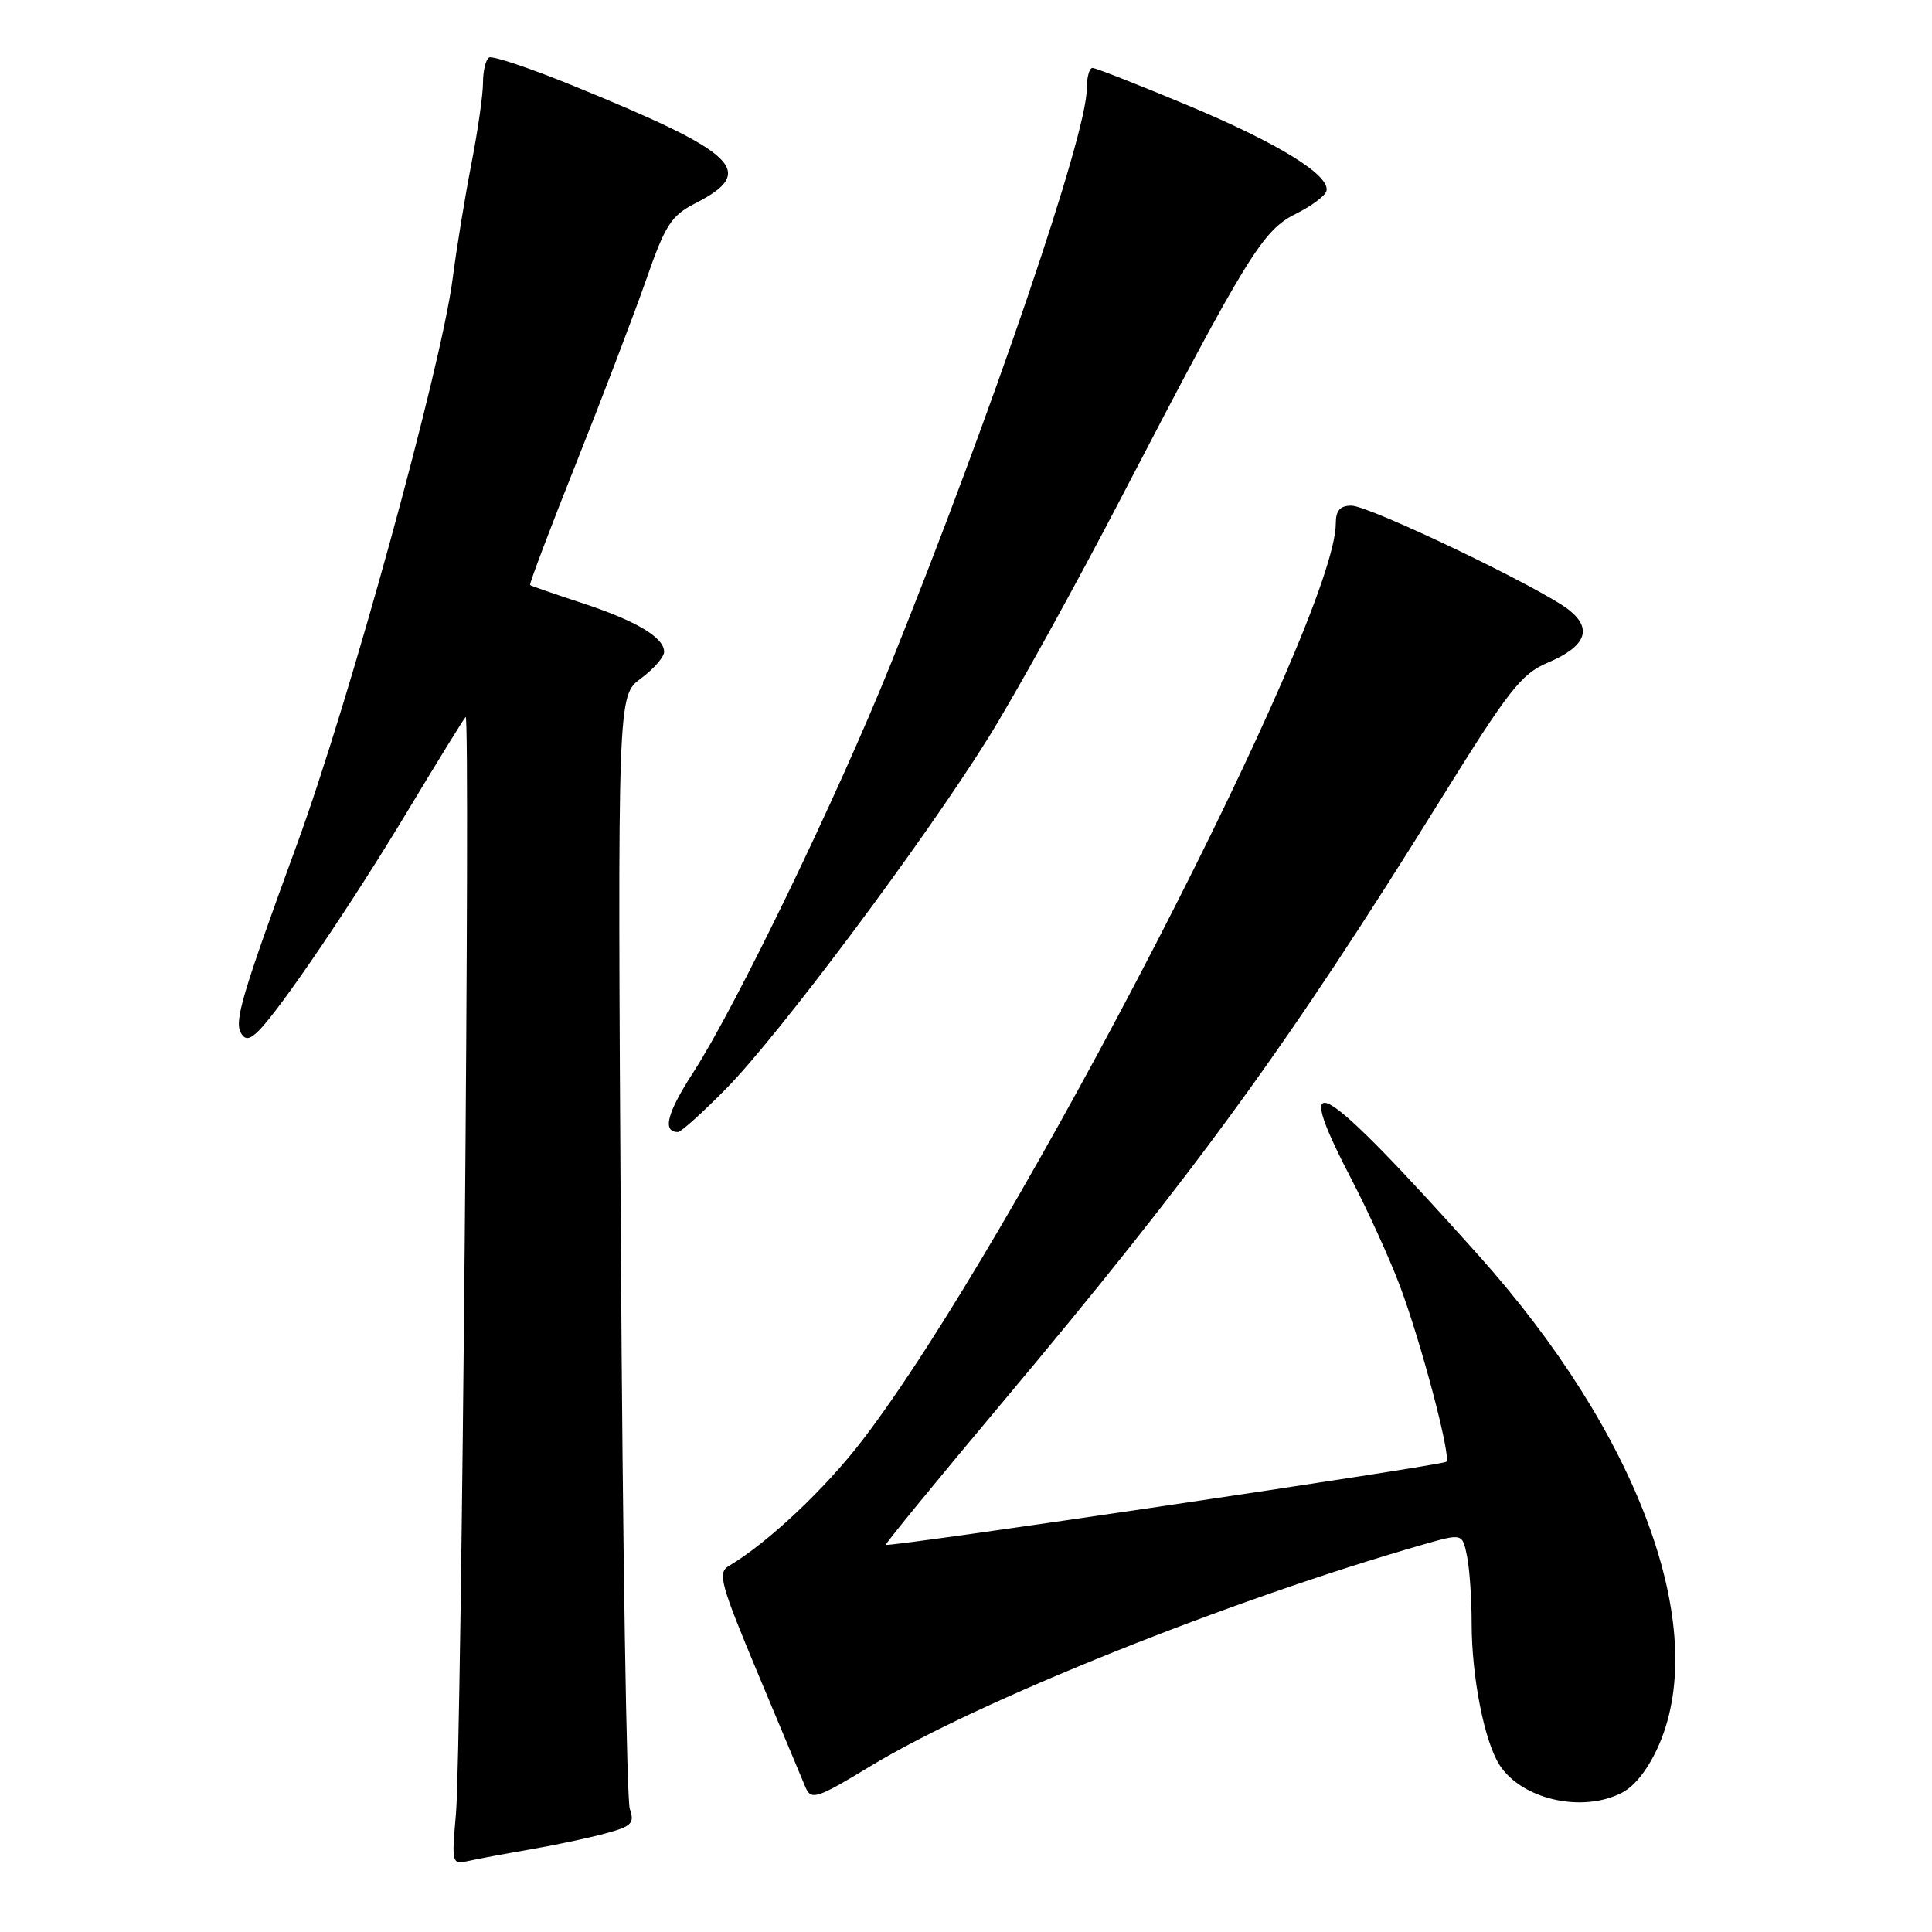 <?xml version="1.0" encoding="UTF-8" standalone="no"?>
<!DOCTYPE svg PUBLIC "-//W3C//DTD SVG 1.1//EN" "http://www.w3.org/Graphics/SVG/1.1/DTD/svg11.dtd" >
<svg xmlns="http://www.w3.org/2000/svg" xmlns:xlink="http://www.w3.org/1999/xlink" version="1.1" viewBox="0 0 256 256">
 <g >
 <path fill="currentColor"
d=" M 70.30 245.05 C 73.50 244.50 77.93 243.56 80.15 242.96 C 83.71 242.00 84.11 241.61 83.45 239.68 C 83.04 238.48 82.50 204.80 82.27 164.84 C 81.83 92.18 81.83 92.18 84.92 89.90 C 86.61 88.65 88.00 87.06 88.00 86.37 C 88.00 84.46 84.28 82.25 77.05 79.88 C 73.45 78.70 70.38 77.64 70.24 77.52 C 70.10 77.41 72.84 70.16 76.33 61.41 C 79.82 52.66 83.98 41.74 85.59 37.15 C 88.16 29.77 88.92 28.59 92.13 26.94 C 100.36 22.73 97.85 20.30 76.05 11.40 C 70.31 9.05 65.24 7.35 64.80 7.62 C 64.36 7.90 64.00 9.40 64.00 10.97 C 64.00 12.54 63.31 17.35 62.47 21.66 C 61.63 25.97 60.50 32.87 59.97 36.99 C 58.42 48.85 46.34 92.74 39.43 111.66 C 31.95 132.12 30.99 135.37 31.97 136.95 C 32.52 137.84 33.11 137.74 34.29 136.57 C 37.16 133.69 46.65 119.70 53.99 107.50 C 57.96 100.90 61.43 95.28 61.70 95.00 C 62.36 94.31 61.15 231.88 60.42 240.29 C 59.83 247.01 59.85 247.08 62.16 246.57 C 63.45 246.28 67.11 245.60 70.30 245.05 Z  M 214.91 237.55 C 216.69 236.63 218.49 234.28 219.86 231.11 C 226.55 215.55 217.12 190.04 195.90 166.32 C 174.87 142.82 170.81 140.37 179.03 156.17 C 181.25 160.43 184.15 166.82 185.48 170.35 C 188.30 177.84 192.31 193.02 191.65 193.69 C 191.17 194.17 117.72 205.06 117.37 204.70 C 117.25 204.59 124.14 196.17 132.68 186.00 C 158.54 155.17 170.74 138.39 190.86 106.00 C 199.91 91.42 201.57 89.30 205.06 87.82 C 210.13 85.67 211.07 83.35 207.91 80.83 C 204.30 77.96 181.46 67.00 179.07 67.00 C 177.57 67.00 177.00 67.64 177.00 69.34 C 177.00 82.04 134.41 164.55 114.31 190.79 C 109.35 197.27 101.74 204.44 96.57 207.50 C 95.05 208.40 95.45 209.85 100.53 222.00 C 103.64 229.43 106.41 236.06 106.70 236.75 C 107.46 238.60 108.18 238.37 115.35 234.02 C 129.52 225.41 163.08 211.96 188.64 204.64 C 193.78 203.17 193.78 203.17 194.39 206.21 C 194.73 207.88 195.00 211.87 195.00 215.08 C 195.00 222.14 196.67 230.67 198.67 233.83 C 201.59 238.43 209.64 240.27 214.91 237.55 Z  M 96.22 144.25 C 103.27 137.09 122.37 111.54 130.93 97.81 C 134.47 92.14 142.51 77.60 148.80 65.50 C 165.31 33.78 167.33 30.50 171.69 28.34 C 173.73 27.33 175.55 25.98 175.75 25.34 C 176.38 23.29 169.42 18.98 157.32 13.93 C 150.83 11.22 145.18 9.00 144.76 9.00 C 144.34 9.00 144.00 10.26 144.00 11.79 C 144.00 17.85 131.45 54.67 118.02 88.00 C 110.87 105.74 97.52 133.34 91.83 142.15 C 88.36 147.51 87.73 150.00 89.84 150.00 C 90.24 150.00 93.11 147.41 96.22 144.25 Z "/>
</g>
</svg>